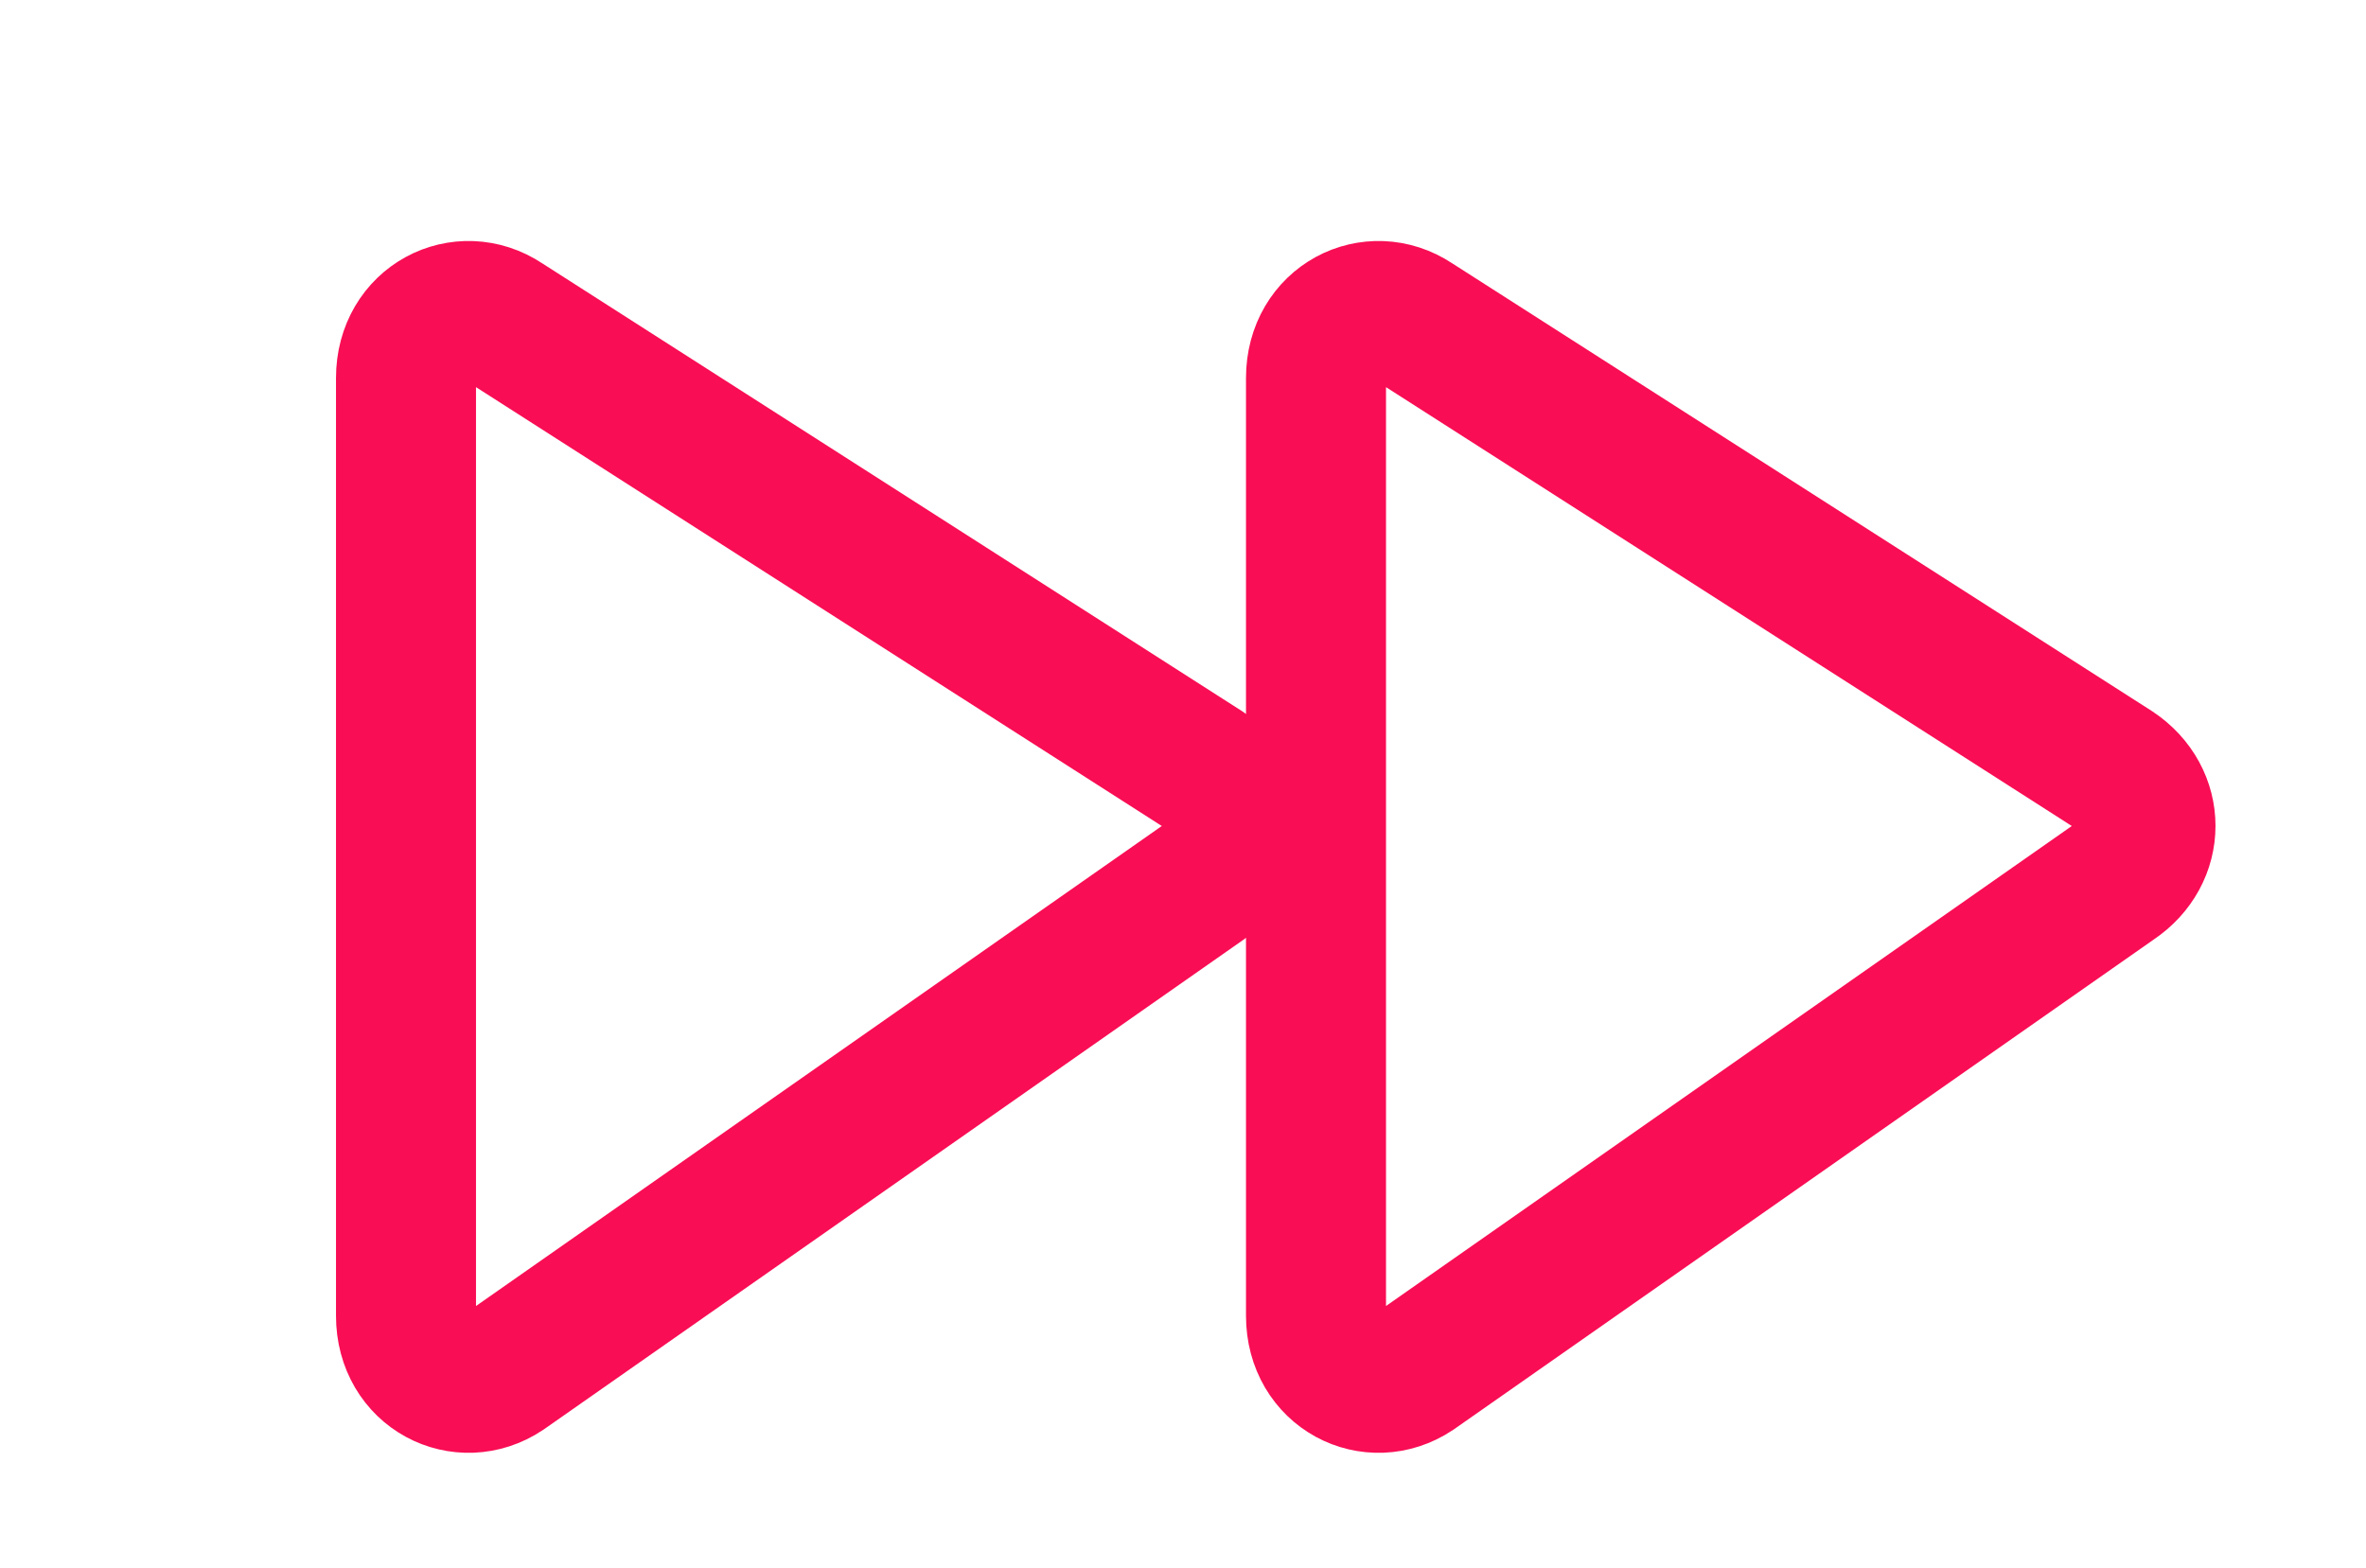<?xml version="1.0" encoding="utf-8"?>
<!-- Generator: Adobe Illustrator 19.1.0, SVG Export Plug-In . SVG Version: 6.00 Build 0)  -->
<svg version="1.1" id="Layer_1" xmlns="http://www.w3.org/2000/svg" xmlns:xlink="http://www.w3.org/1999/xlink" x="0px" y="0px"
	 viewBox="0 0 16.9 11.2" style="enable-background:new 0 0 16.9 11.2;" xml:space="preserve">
<style type="text/css">
	.st0{fill:none;stroke:#000000;stroke-width:2;stroke-miterlimit:10;}
	.st1{fill:none;stroke:#F90D54;stroke-miterlimit:10;}
</style>
<g>
	<path class="st1" d="M15.1,5.5l-5-3.2c-0.3-0.2-0.7,0-0.7,0.4v6.7c0,0.4,0.4,0.6,0.7,0.4l5-3.5C15.4,6.1,15.4,5.7,15.1,5.5z"/>
	<path class="st1" d="M8.6,5.5l-5-3.2c-0.3-0.2-0.7,0-0.7,0.4v6.7c0,0.4,0.4,0.6,0.7,0.4l5-3.5C8.9,6.1,8.9,5.7,8.6,5.5z"/>
</g>
</svg>
